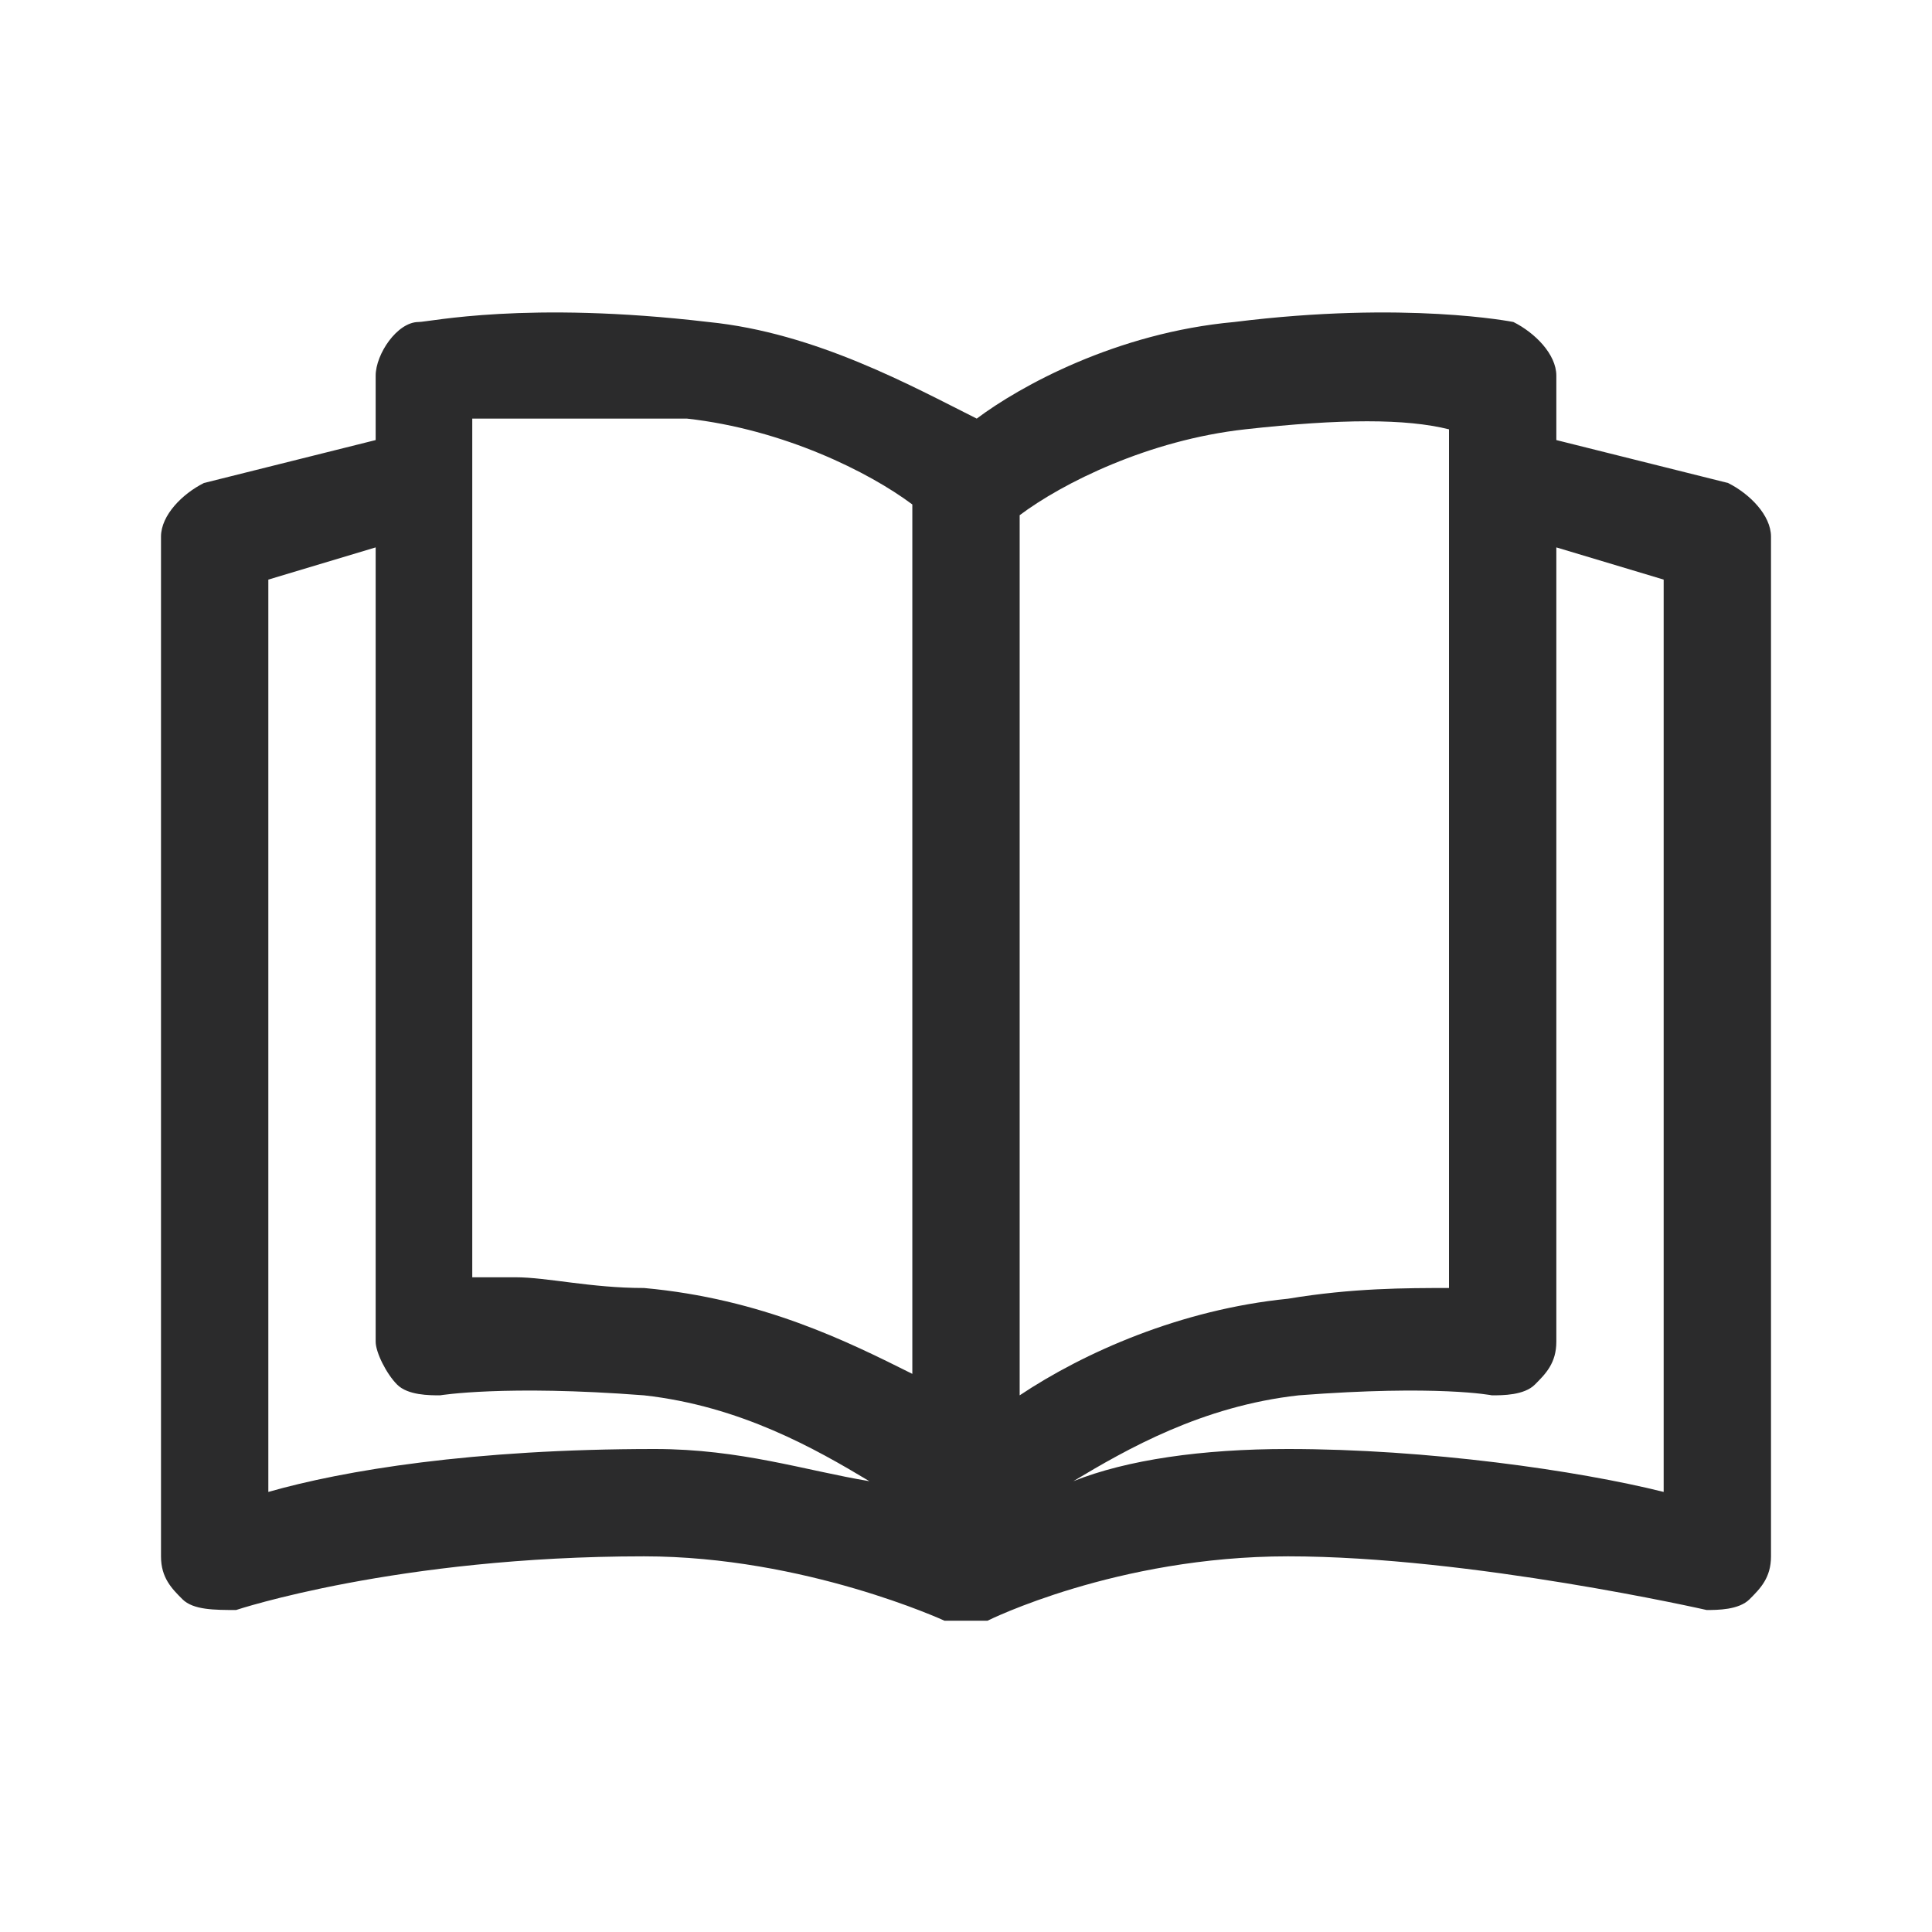 <svg width="18" height="18" viewBox="0 0 18 18" fill="none" xmlns="http://www.w3.org/2000/svg">
<path d="M16.1 4.5L14.5 4.1V3.5C14.5 3.3 14.3 3.1 14.1 3C14.1 3 13.1 2.8 11.5 3C10.4 3.1 9.5 3.6 9.1 3.9C8.5 3.6 7.6 3.1 6.6 3C4.9 2.8 4 3 3.9 3C3.7 3 3.5 3.3 3.5 3.5V4.1L1.9 4.5C1.7 4.6 1.5 4.8 1.5 5V14.5C1.5 14.7 1.6 14.8 1.7 14.9C1.8 15 2 15 2.2 15C2.2 15 3.7 14.5 6 14.5C7.5 14.5 8.8 15.1 8.8 15.1C8.9 15.1 8.9 15.1 9 15.1C9.1 15.1 9.1 15.1 9.2 15.1C9.2 15.1 10.4 14.5 12 14.5C13.7 14.5 15.9 15 15.9 15C16 15 16.2 15 16.3 14.9C16.4 14.8 16.5 14.7 16.5 14.5V5C16.5 4.8 16.3 4.6 16.1 4.5ZM11.6 4C12.5 3.9 13.1 3.9 13.5 4V12C13.1 12 12.6 12 12 12.1C11 12.2 10.1 12.6 9.5 13V4.8C9.9 4.5 10.7 4.1 11.6 4ZM4.5 3.9C4.9 3.9 5.6 3.9 6.4 3.9C7.3 4 8.1 4.4 8.5 4.7V12.8C7.9 12.5 7.1 12.1 6 12C5.5 12 5.1 11.9 4.8 11.9C4.7 11.9 4.5 11.9 4.4 11.9V3.9H4.5ZM2.5 13.9V5.4L3.5 5.1V12.5C3.5 12.6 3.6 12.8 3.7 12.9C3.8 13 4 13 4.1 13C4.1 13 4.7 12.9 6 13C6.9 13.1 7.6 13.5 8.1 13.8C7.5 13.7 6.9 13.5 6.1 13.5C4.4 13.5 3.2 13.7 2.5 13.9ZM15.5 13.9C14.7 13.7 13.3 13.5 12 13.5C11.2 13.5 10.5 13.6 10 13.8C10.5 13.5 11.2 13.1 12.1 13C13.4 12.9 13.9 13 13.9 13C14 13 14.2 13 14.3 12.9C14.4 12.8 14.5 12.7 14.5 12.5V5.1L15.5 5.4V13.9Z" fill="#2B2B2C"/>
</svg>

